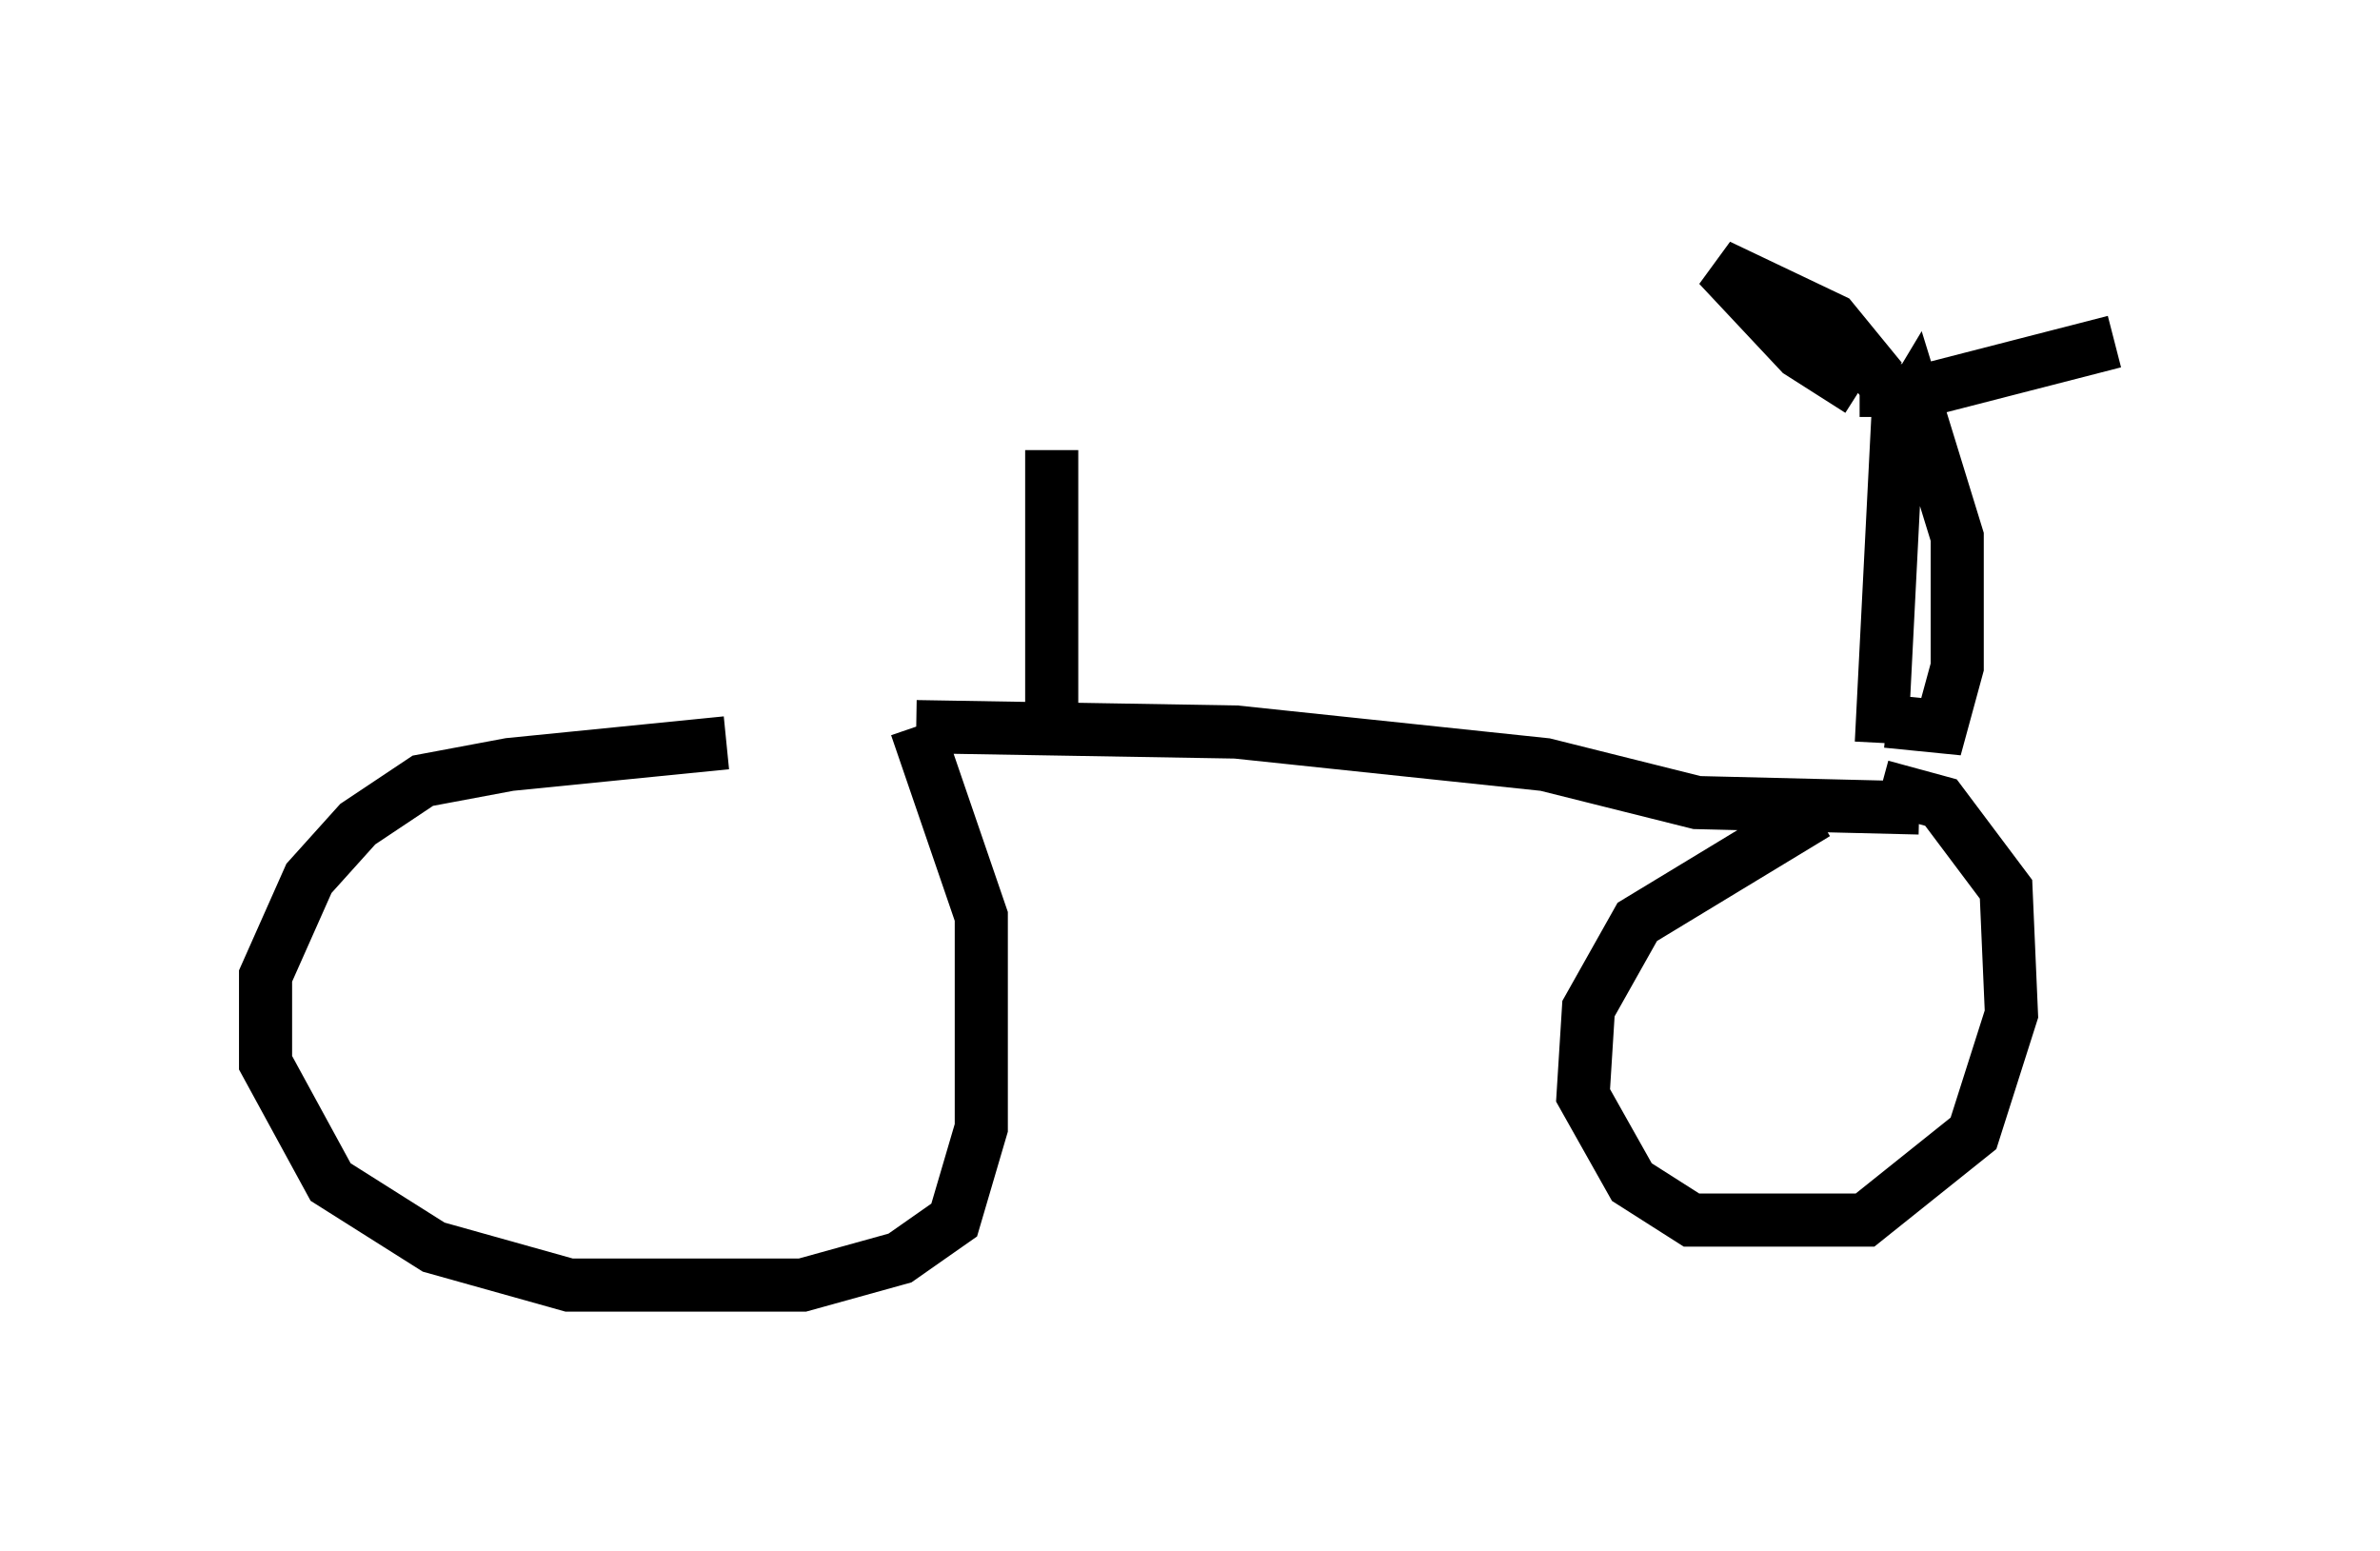 <?xml version="1.0" encoding="utf-8" ?>
<svg baseProfile="full" height="29.192" version="1.1" width="44.811" xmlns="http://www.w3.org/2000/svg" xmlns:ev="http://www.w3.org/2001/xml-events" xmlns:xlink="http://www.w3.org/1999/xlink"><defs /><rect fill="white" height="29.192" width="44.811" x="0" y="0" /><path d="M18.169, 14.188 m-4.492, -0.204 l-4.083, 0.408 -1.633, 0.306 l-1.225, 0.817 -0.919, 1.021 l-0.817, 1.838 0.0, 1.633 l1.225, 2.246 1.94, 1.225 l2.552, 0.715 4.39, 0.0 l1.838, -0.51 1.021, -0.715 l0.51, -1.735 0.0, -3.981 l-1.225, -3.573 m0.0, 0.0 l6.023, 0.102 5.819, 0.613 l2.858, 0.715 4.185, 0.102 m-1.94, 0.102 l-3.369, 2.042 -0.919, 1.633 l-0.102, 1.633 0.919, 1.633 l1.123, 0.715 3.267, 0.0 l2.042, -1.633 0.715, -2.246 l-0.102, -2.348 -1.225, -1.633 l-1.123, -0.306 m0.102, -1.225 l1.021, 0.102 0.306, -1.123 l0.0, -2.45 -0.817, -2.654 l-0.306, 0.51 -0.306, 6.023 m0.0, -6.84 l-0.919, -1.123 -2.144, -1.021 l1.531, 1.633 1.123, 0.715 m0.0, 0.0 l1.225, 0.0 3.573, -0.919 m-20.315, 7.452 l0.306, -0.51 0.0, -4.9 " fill="none" stroke="black" stroke-width="1" /></svg>